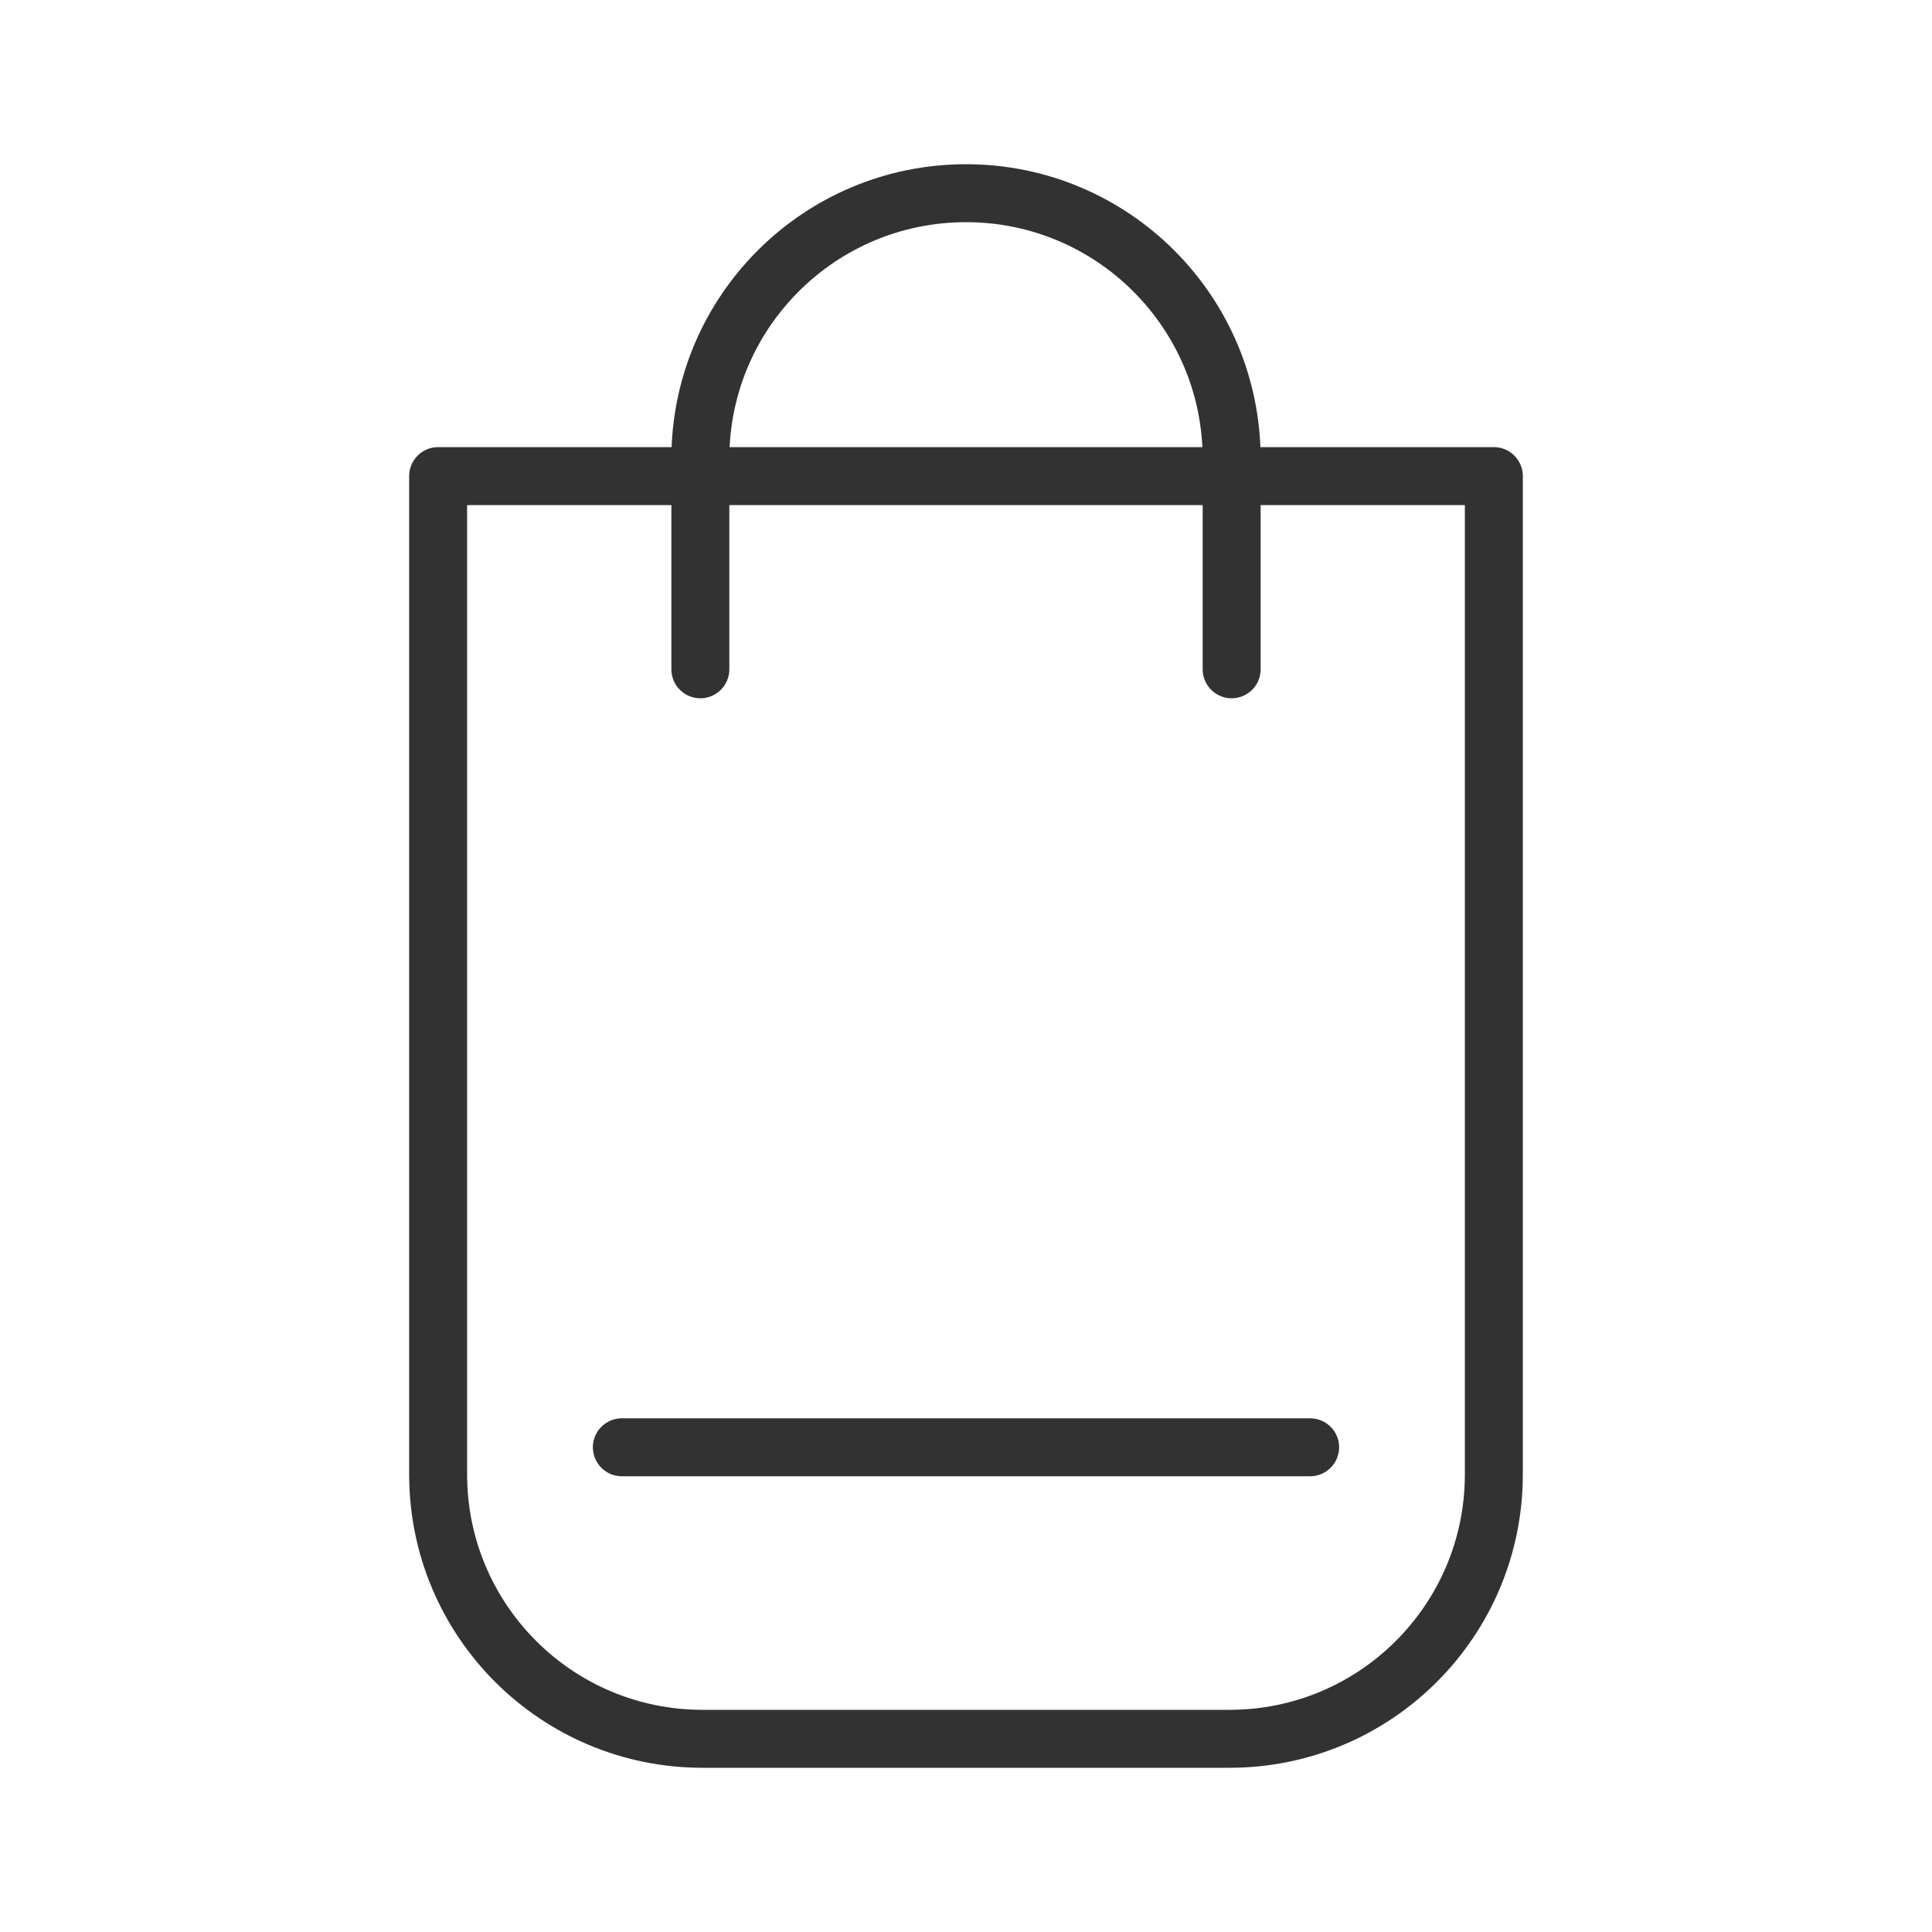 <?xml version="1.0"?><svg xmlns="http://www.w3.org/2000/svg" viewBox="0 0 100 100"><path d="M63.638 90H36.362c-7.557 0-13.684-6.126-13.684-13.684V24.643h54.643v51.673C77.321 83.874 71.195 90 63.638 90z" fill="none" stroke="#323232" stroke-width="3" stroke-linecap="round" stroke-linejoin="round" stroke-miterlimit="10"/><path d="M36.25 34.643V23.75C36.25 16.156 42.406 10 50 10h0c7.594 0 13.75 6.156 13.75 13.75v10.893" fill="none" stroke="#323232" stroke-width="3" stroke-linecap="round" stroke-linejoin="round" stroke-miterlimit="10"/><path fill="none" stroke="#323232" stroke-width="3" stroke-linecap="round" stroke-linejoin="round" stroke-miterlimit="10" d="M32.187 74.911h35.625"/></svg>